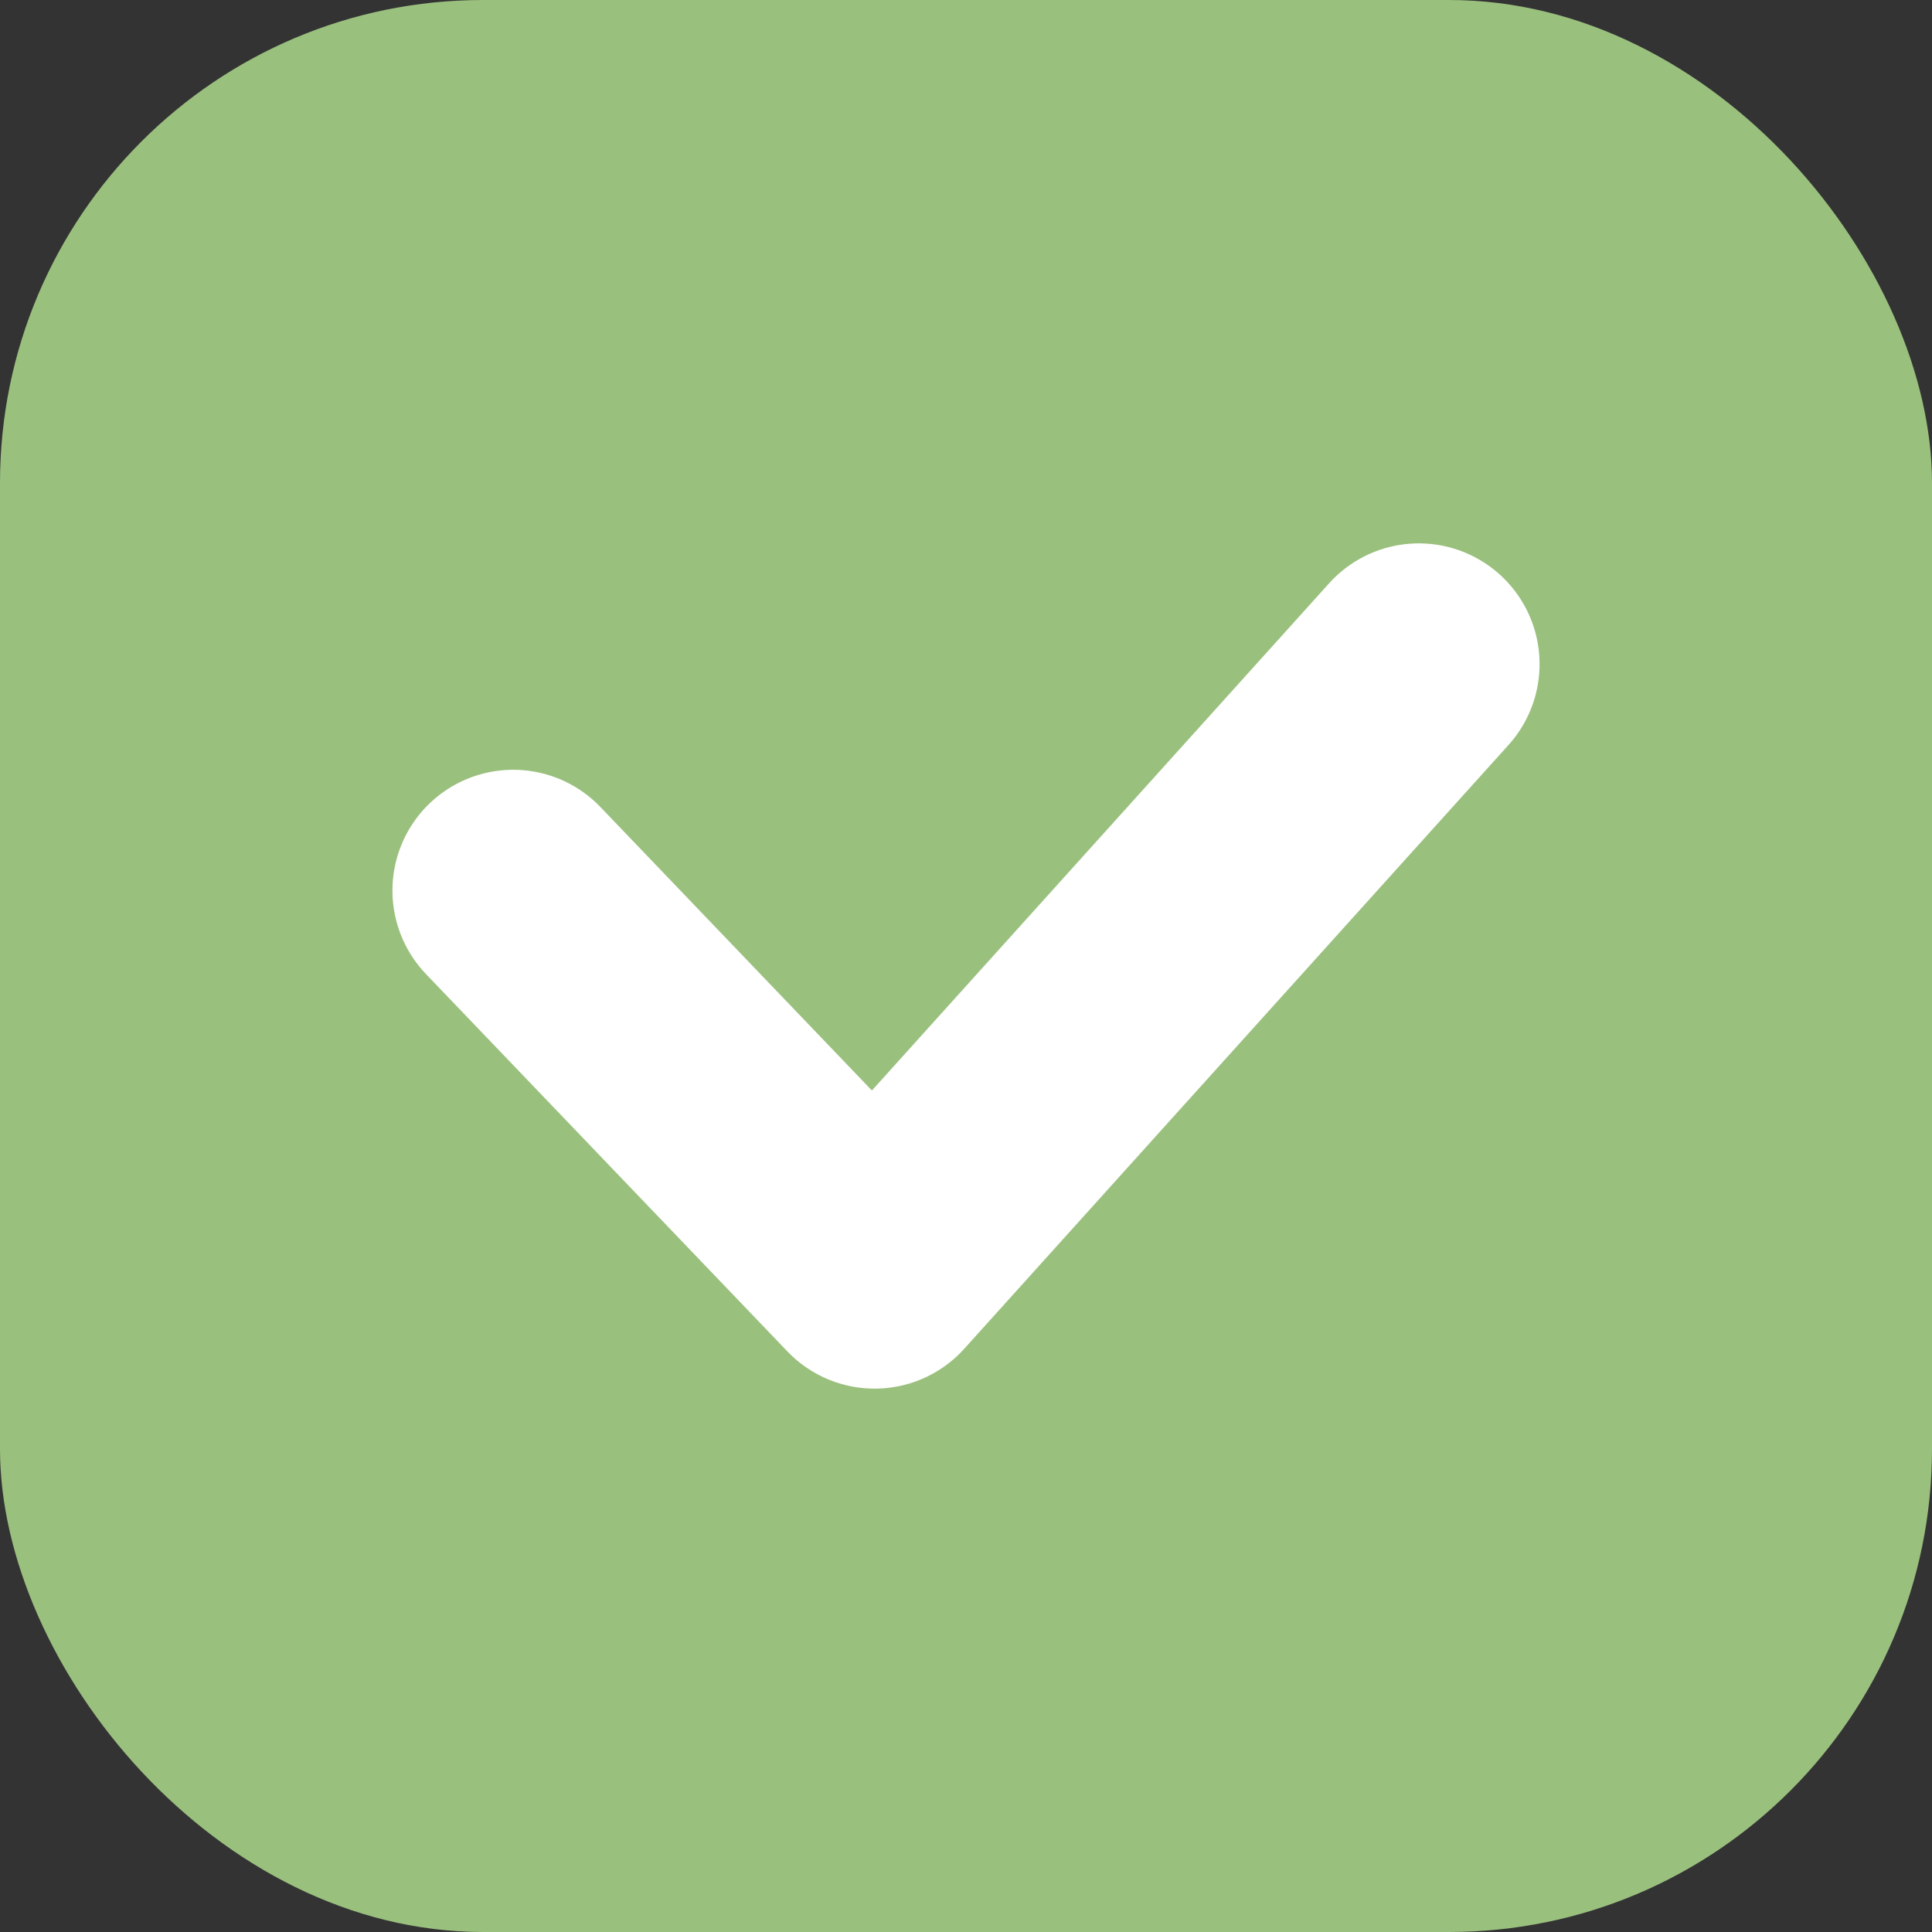 <svg width="16" height="16" viewBox="0 0 16 16" fill="none" xmlns="http://www.w3.org/2000/svg">
<rect x="0" y="0" width="16" height="16" fill="#333333" stroke="none"/>
<rect width="16" height="16" rx="4" fill="#9AC07E"/>
<path d="M11.75 5.5L7.243 10.5L4.25 7.375" stroke="white" stroke-width="2" stroke-linecap="round" stroke-linejoin="round"/>
</svg>
